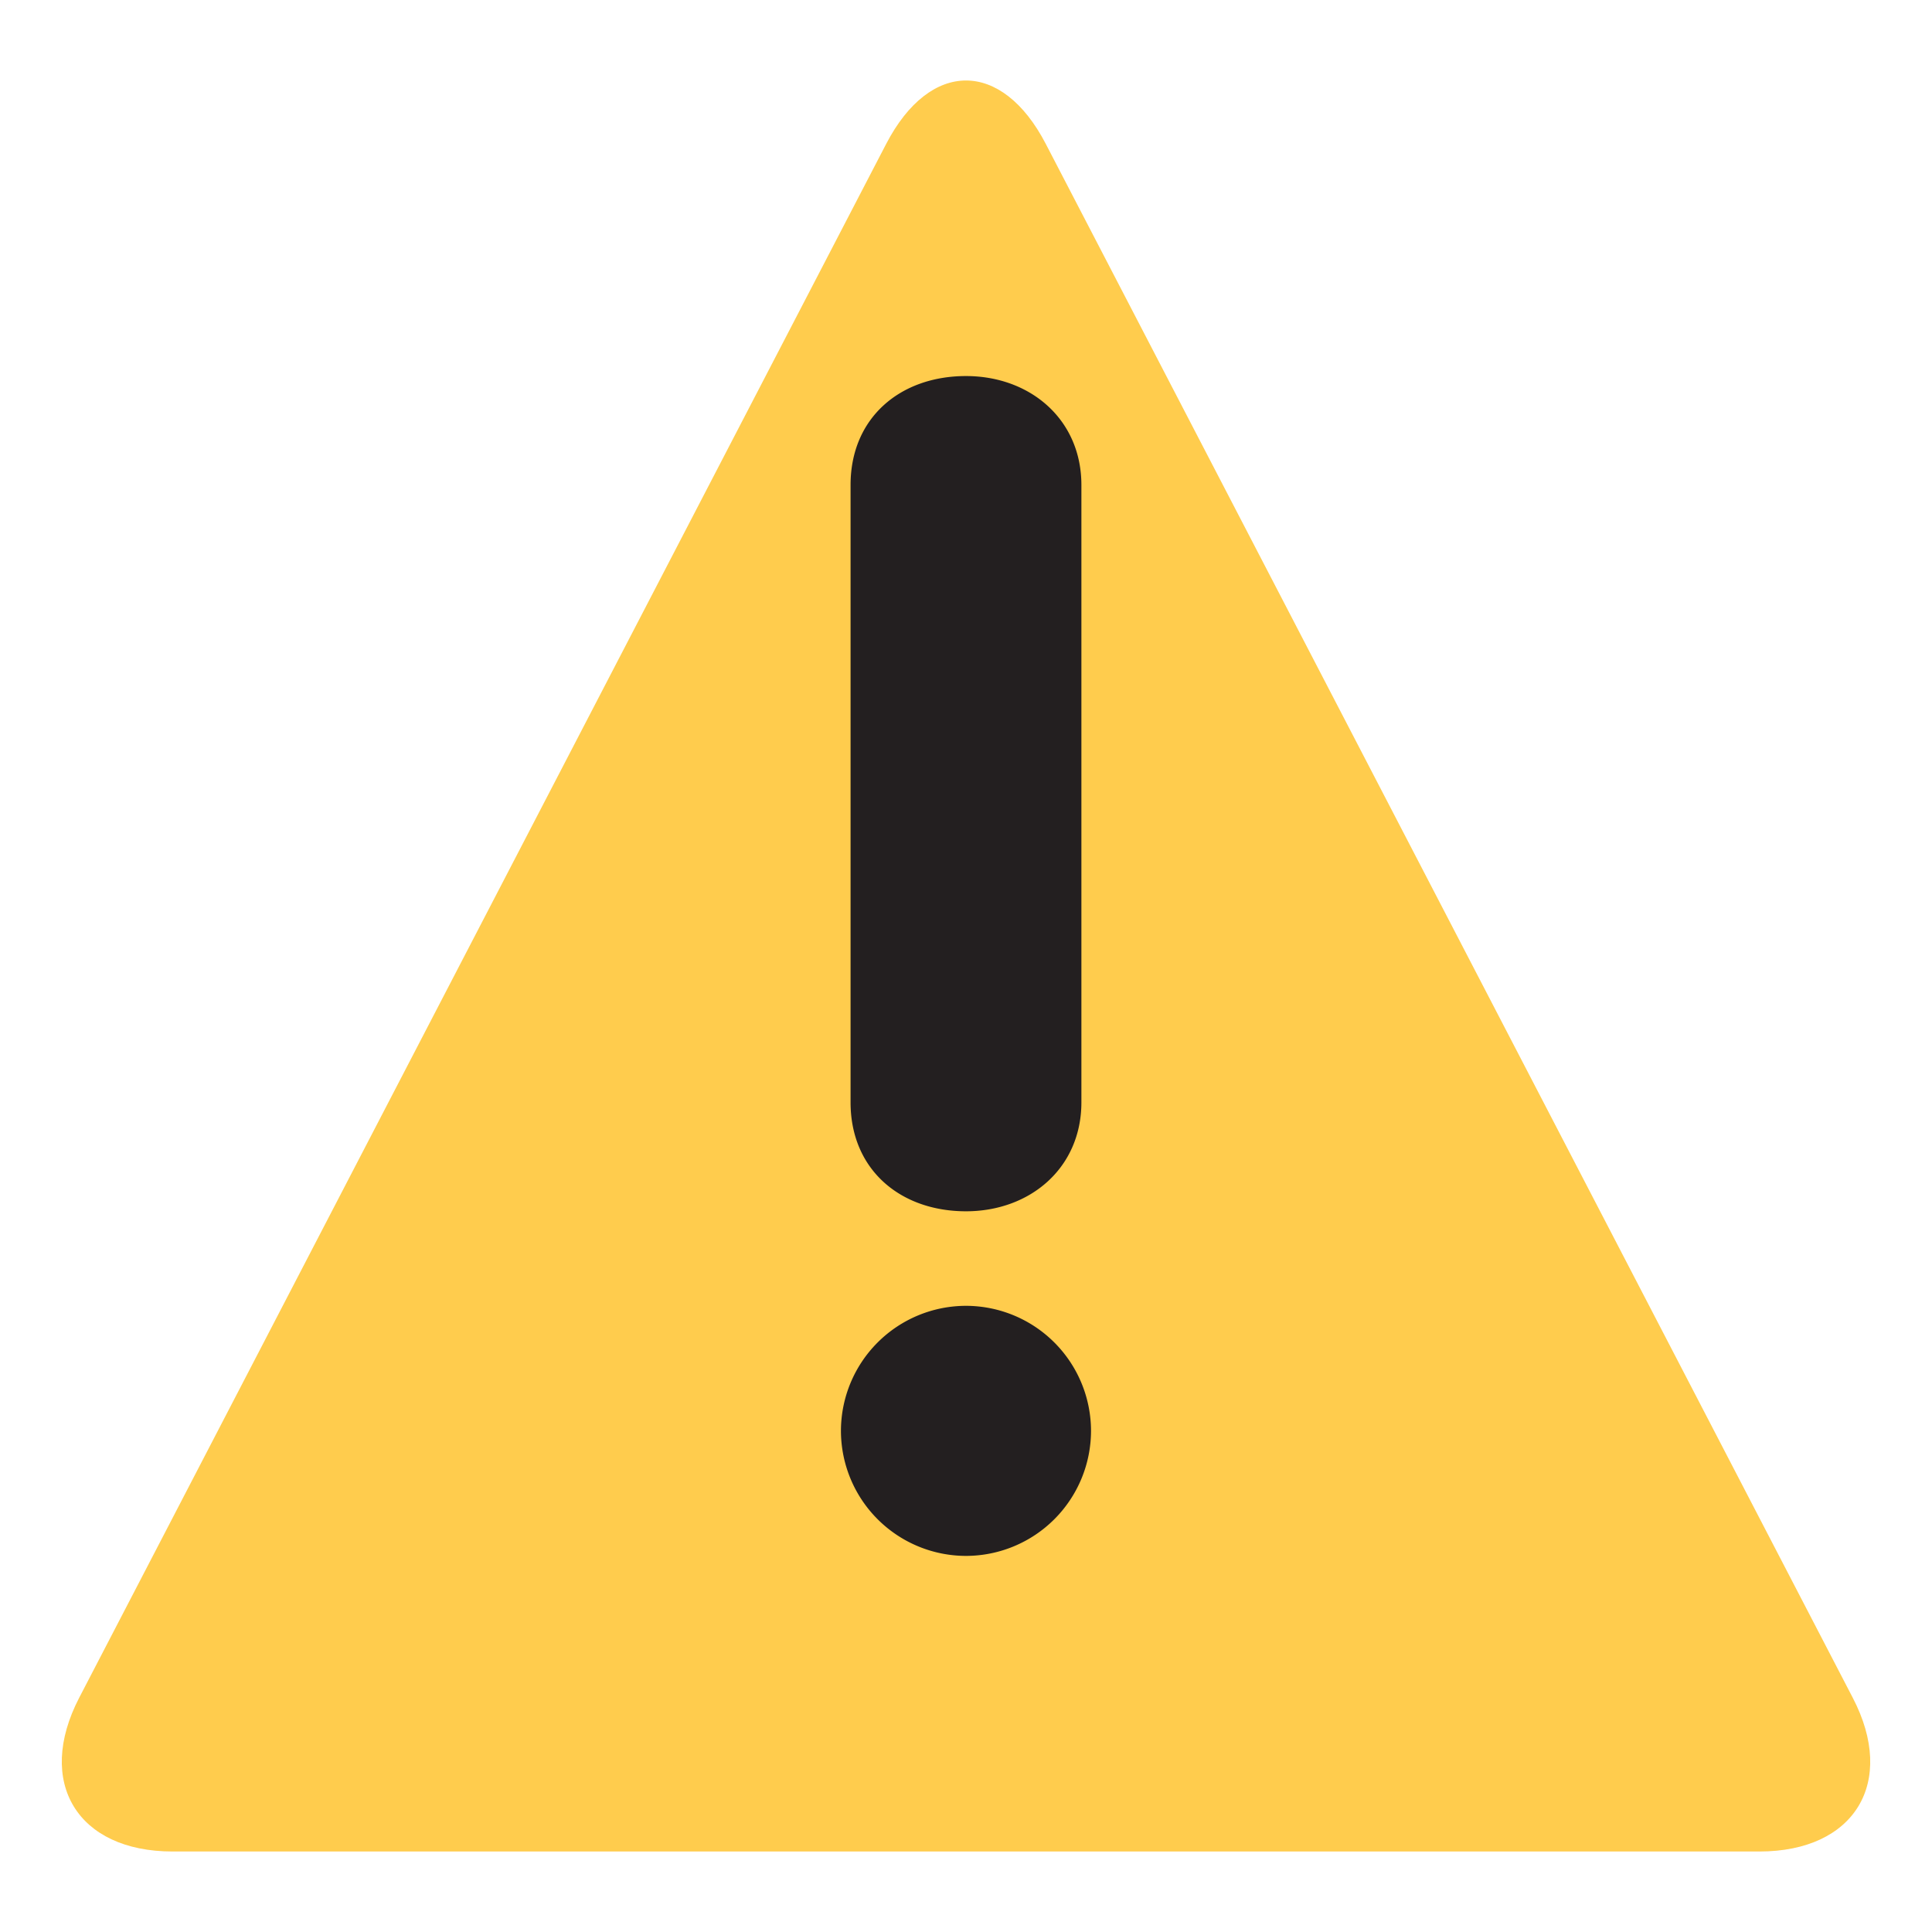 <svg xmlns="http://www.w3.org/2000/svg" width="48" height="48" preserveAspectRatio="xMidYMid" viewBox="0 0 48 48"><g stroke-width="1.285"><path fill="#ffcc4d" d="m4.287 46c-2.366 0-3.409-1.719-2.32-3.819l20.05-38.606c1.091-2.1 2.875-2.1 3.965 0l20.05 38.607c1.092 2.099.048 3.818-2.319 3.818z"/><path fill="#231f20" d="m20.893 35.549a3.11 3.11 0 0 1 3.107-3.106 3.11 3.11 0 0 1 3.106 3.106 3.111 3.111 0 0 1 -3.106 3.107 3.111 3.111 0 0 1 -3.107-3.107zm.239-23.498c0-1.672 1.234-2.708 2.867-2.708 1.594 0 2.868 1.075 2.868 2.708v15.335c0 1.633-1.274 2.708-2.868 2.708-1.633 0-2.867-1.037-2.867-2.708z"/></g></svg>